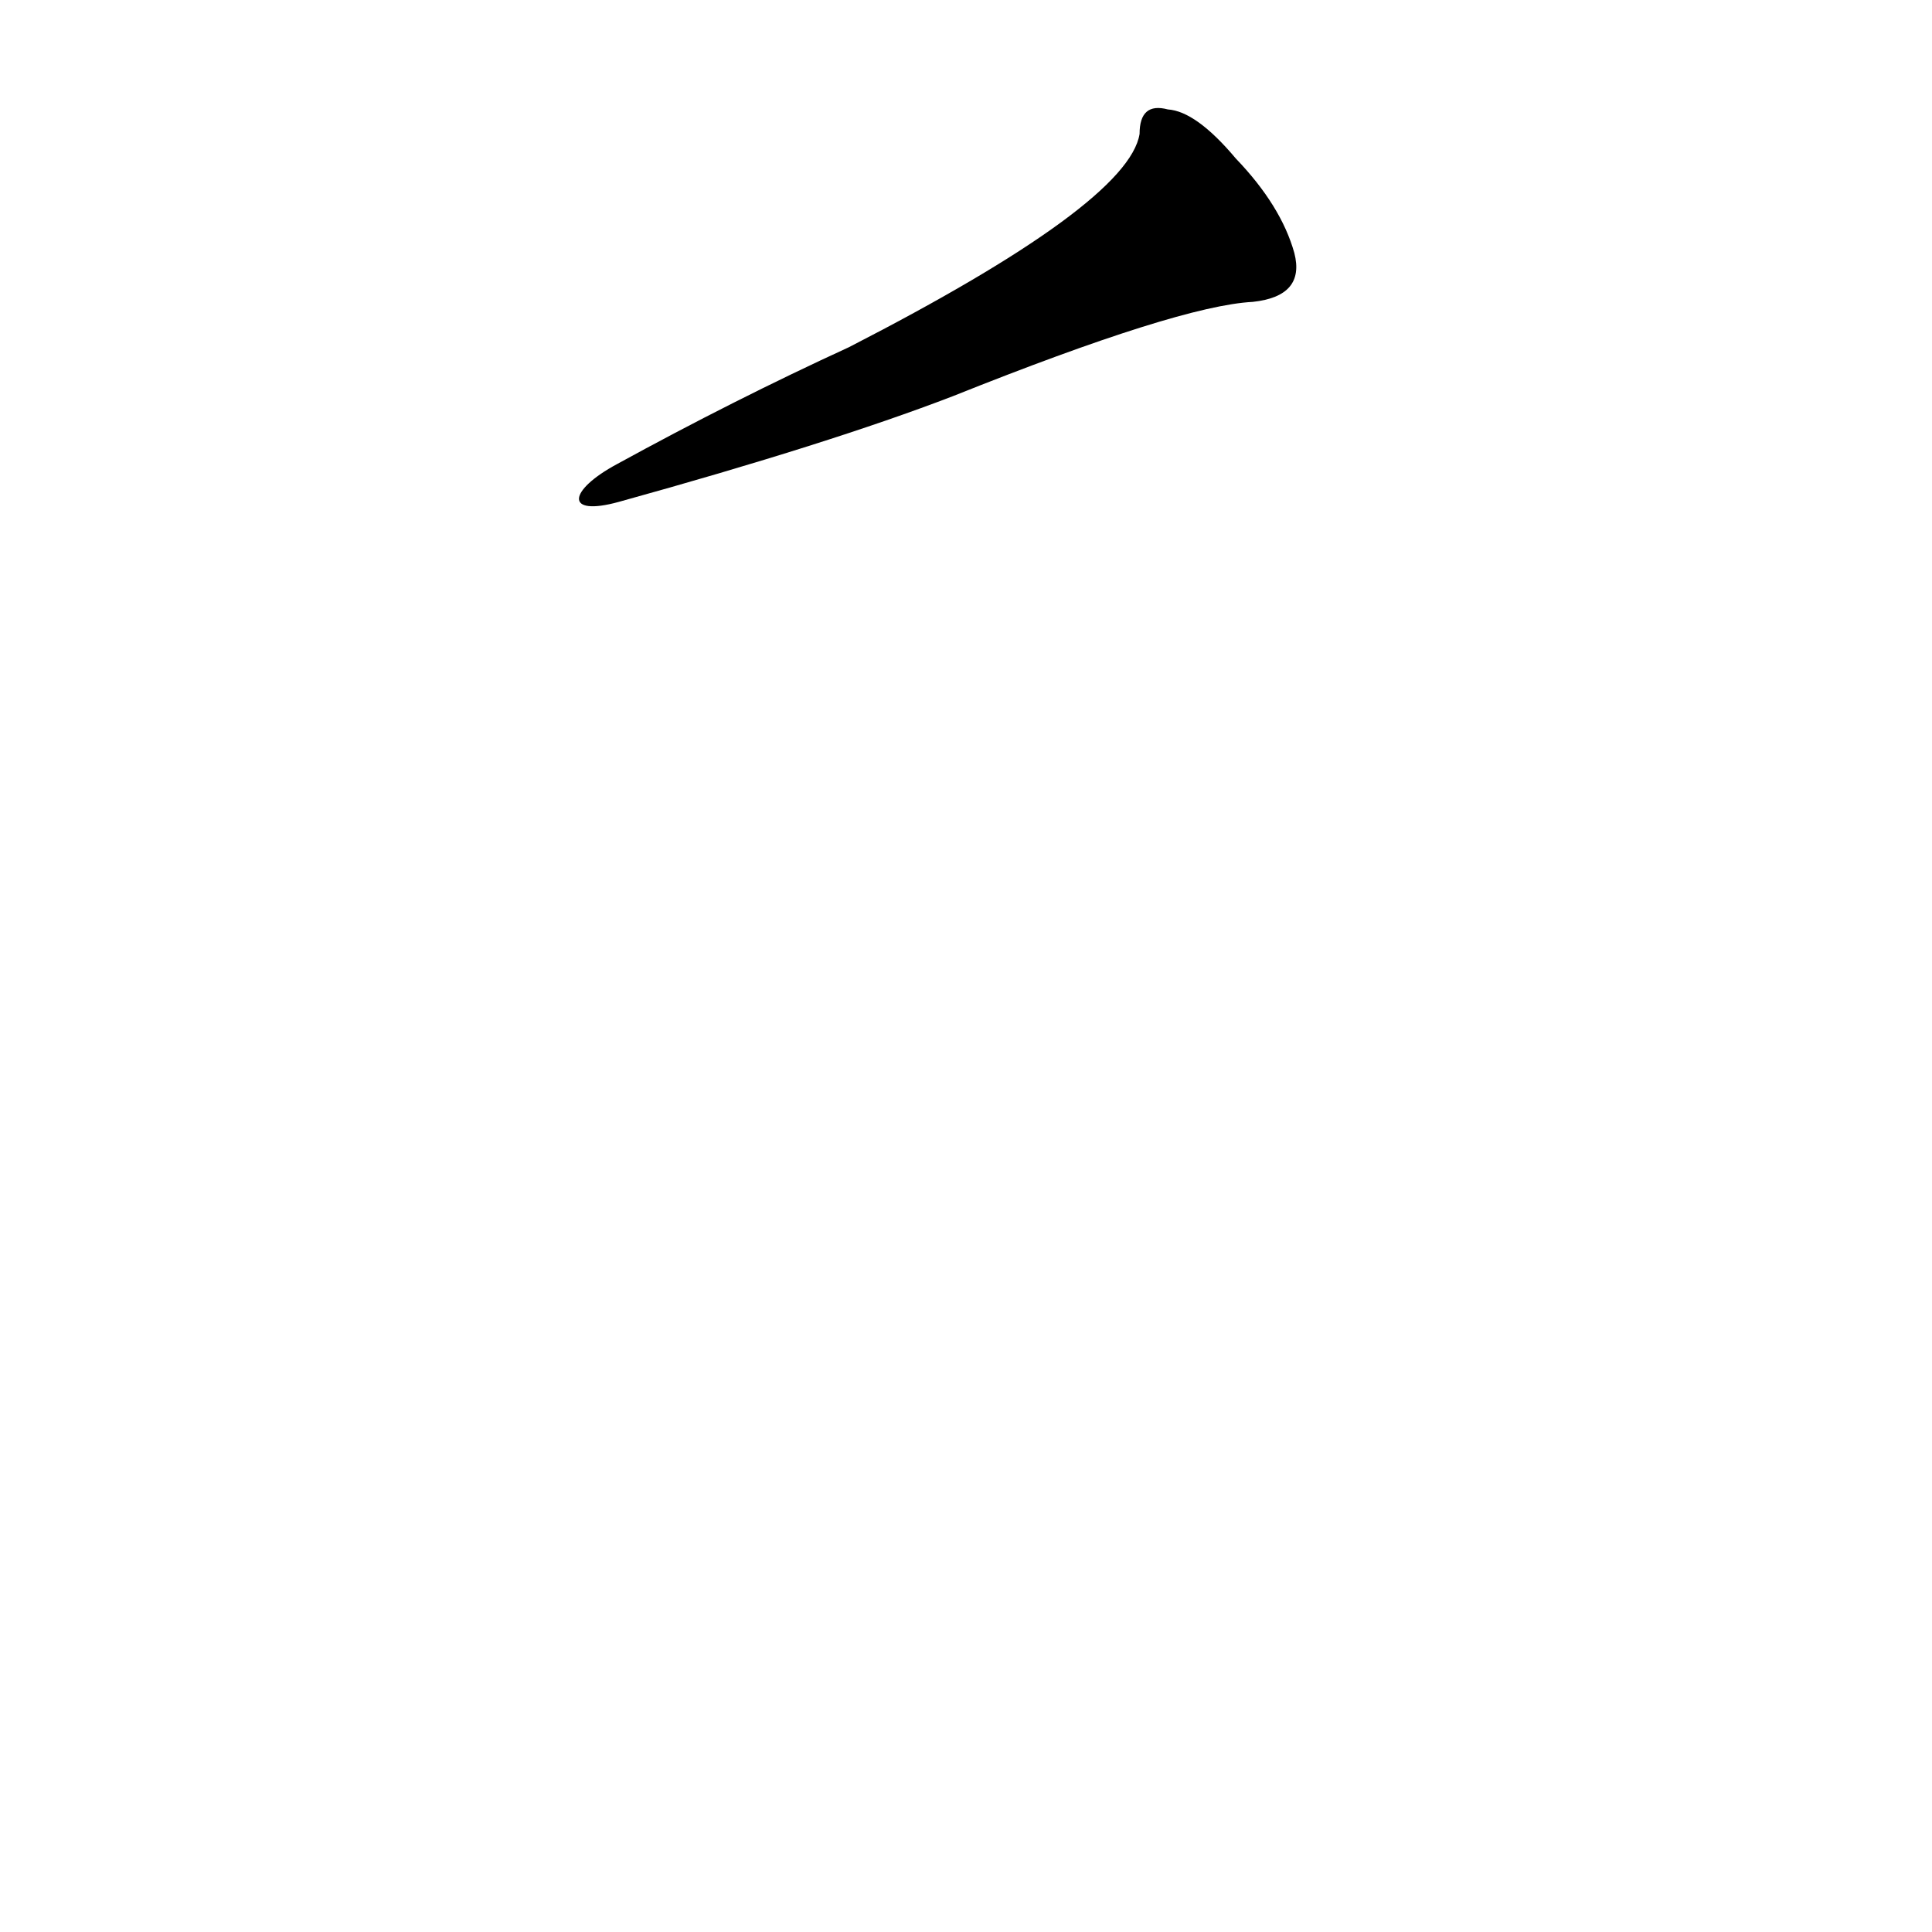 <?xml version='1.0' encoding='utf-8'?>
<svg xmlns="http://www.w3.org/2000/svg" version="1.1" viewBox="0 0 1024 1024"><g transform="scale(1, -1) translate(0, -900)"><path d="M 328 634 Q 440 665 505 690 Q 625 738 664 740 Q 692 743 686 766 Q 679 791 655 816 Q 634 841 619 842 Q 604 846 604 829 Q 598 792 450 716 Q 389 688 327 654 C 301 640 299 626 328 634 Z" fill="black" /></g></svg>